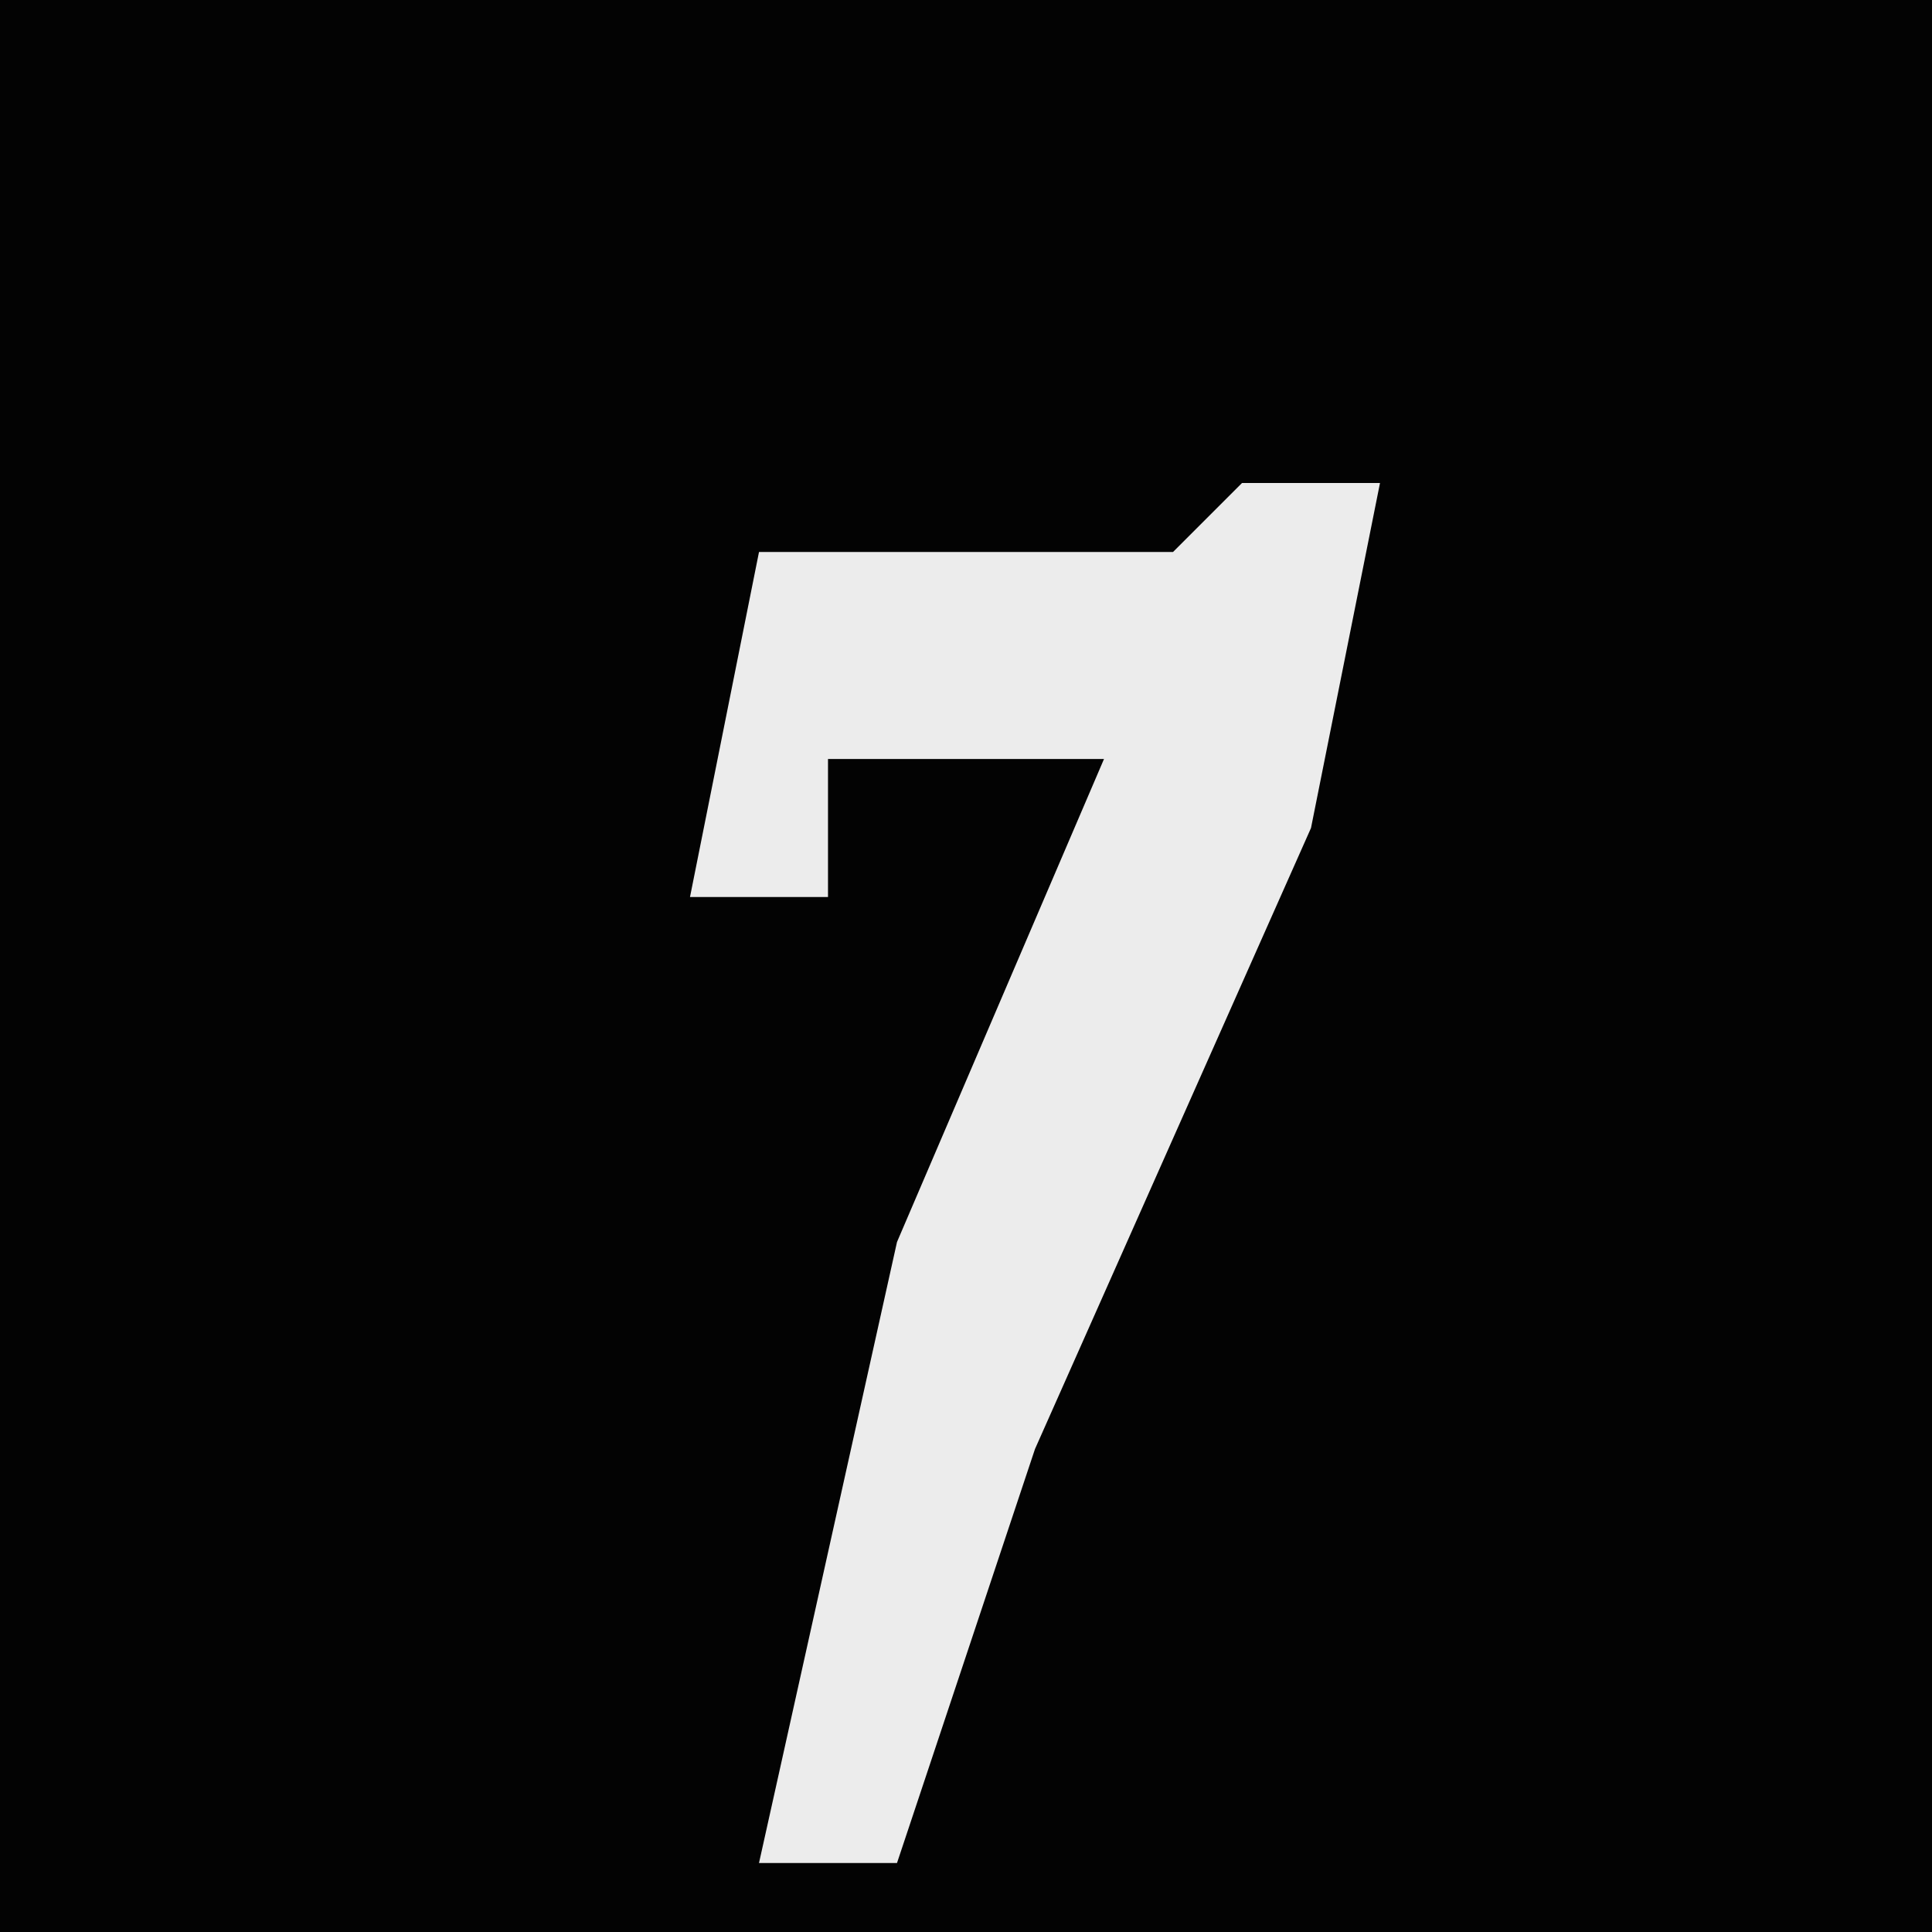 <?xml version="1.0" encoding="UTF-8"?>
<svg version="1.1" xmlns="http://www.w3.org/2000/svg" width="28" height="28">
<path d="M0,0 L28,0 L28,28 L0,28 Z " fill="#030303" transform="translate(0,0)"/>
<path d="M0,0 L2,0 L1,5 L-3,14 L-5,20 L-7,20 L-5,11 L-2,4 L-6,4 L-6,6 L-8,6 L-7,1 L-1,1 Z " fill="#ECECEC" transform="translate(18,7)"/>
</svg>
